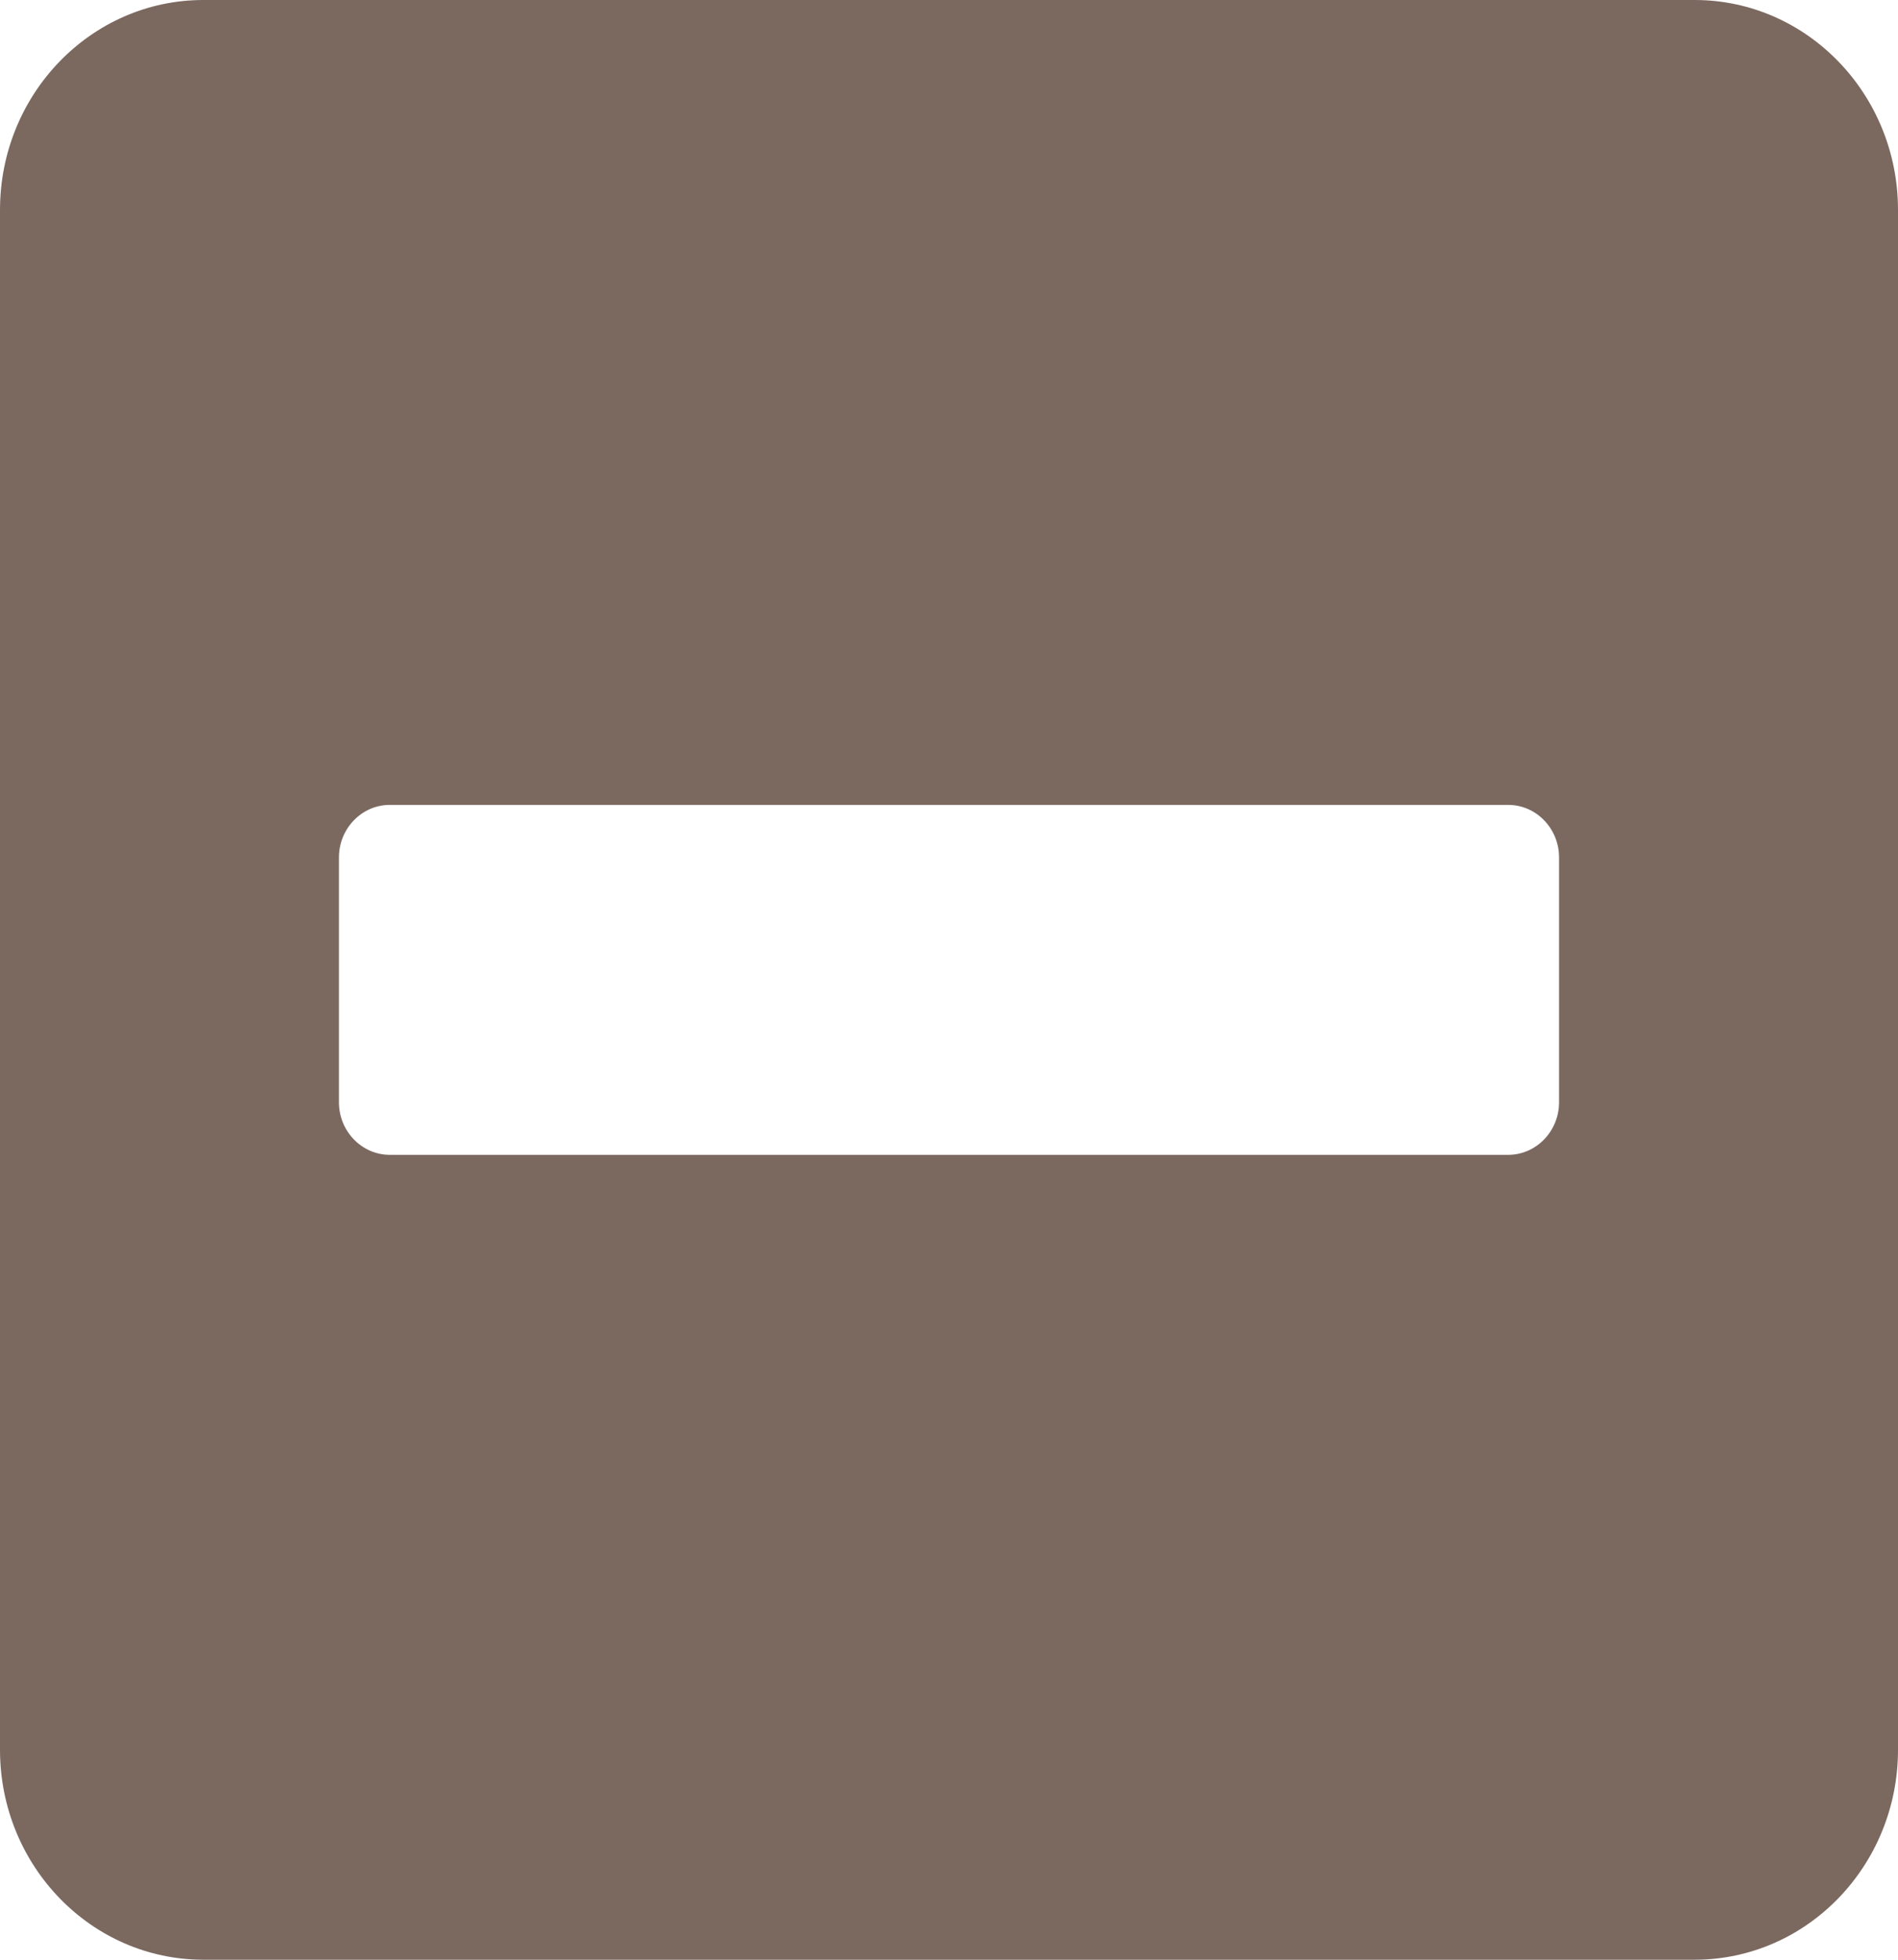 <svg width="31" height="32" viewBox="0 0 31 32" fill="none" xmlns="http://www.w3.org/2000/svg">
<path id="Vector" d="M27.679 0H3.321C1.488 0 0 1.536 0 3.429V28.571C0 30.464 1.488 32 3.321 32H27.679C29.512 32 31 30.464 31 28.571V3.429C31 1.536 29.512 0 27.679 0ZM6.366 18.857C5.909 18.857 5.536 18.471 5.536 18V14C5.536 13.529 5.909 13.143 6.366 13.143H24.634C25.091 13.143 25.464 13.529 25.464 14V18C25.464 18.471 25.091 18.857 24.634 18.857H6.366Z" fill="#7B6960"/>
</svg>
